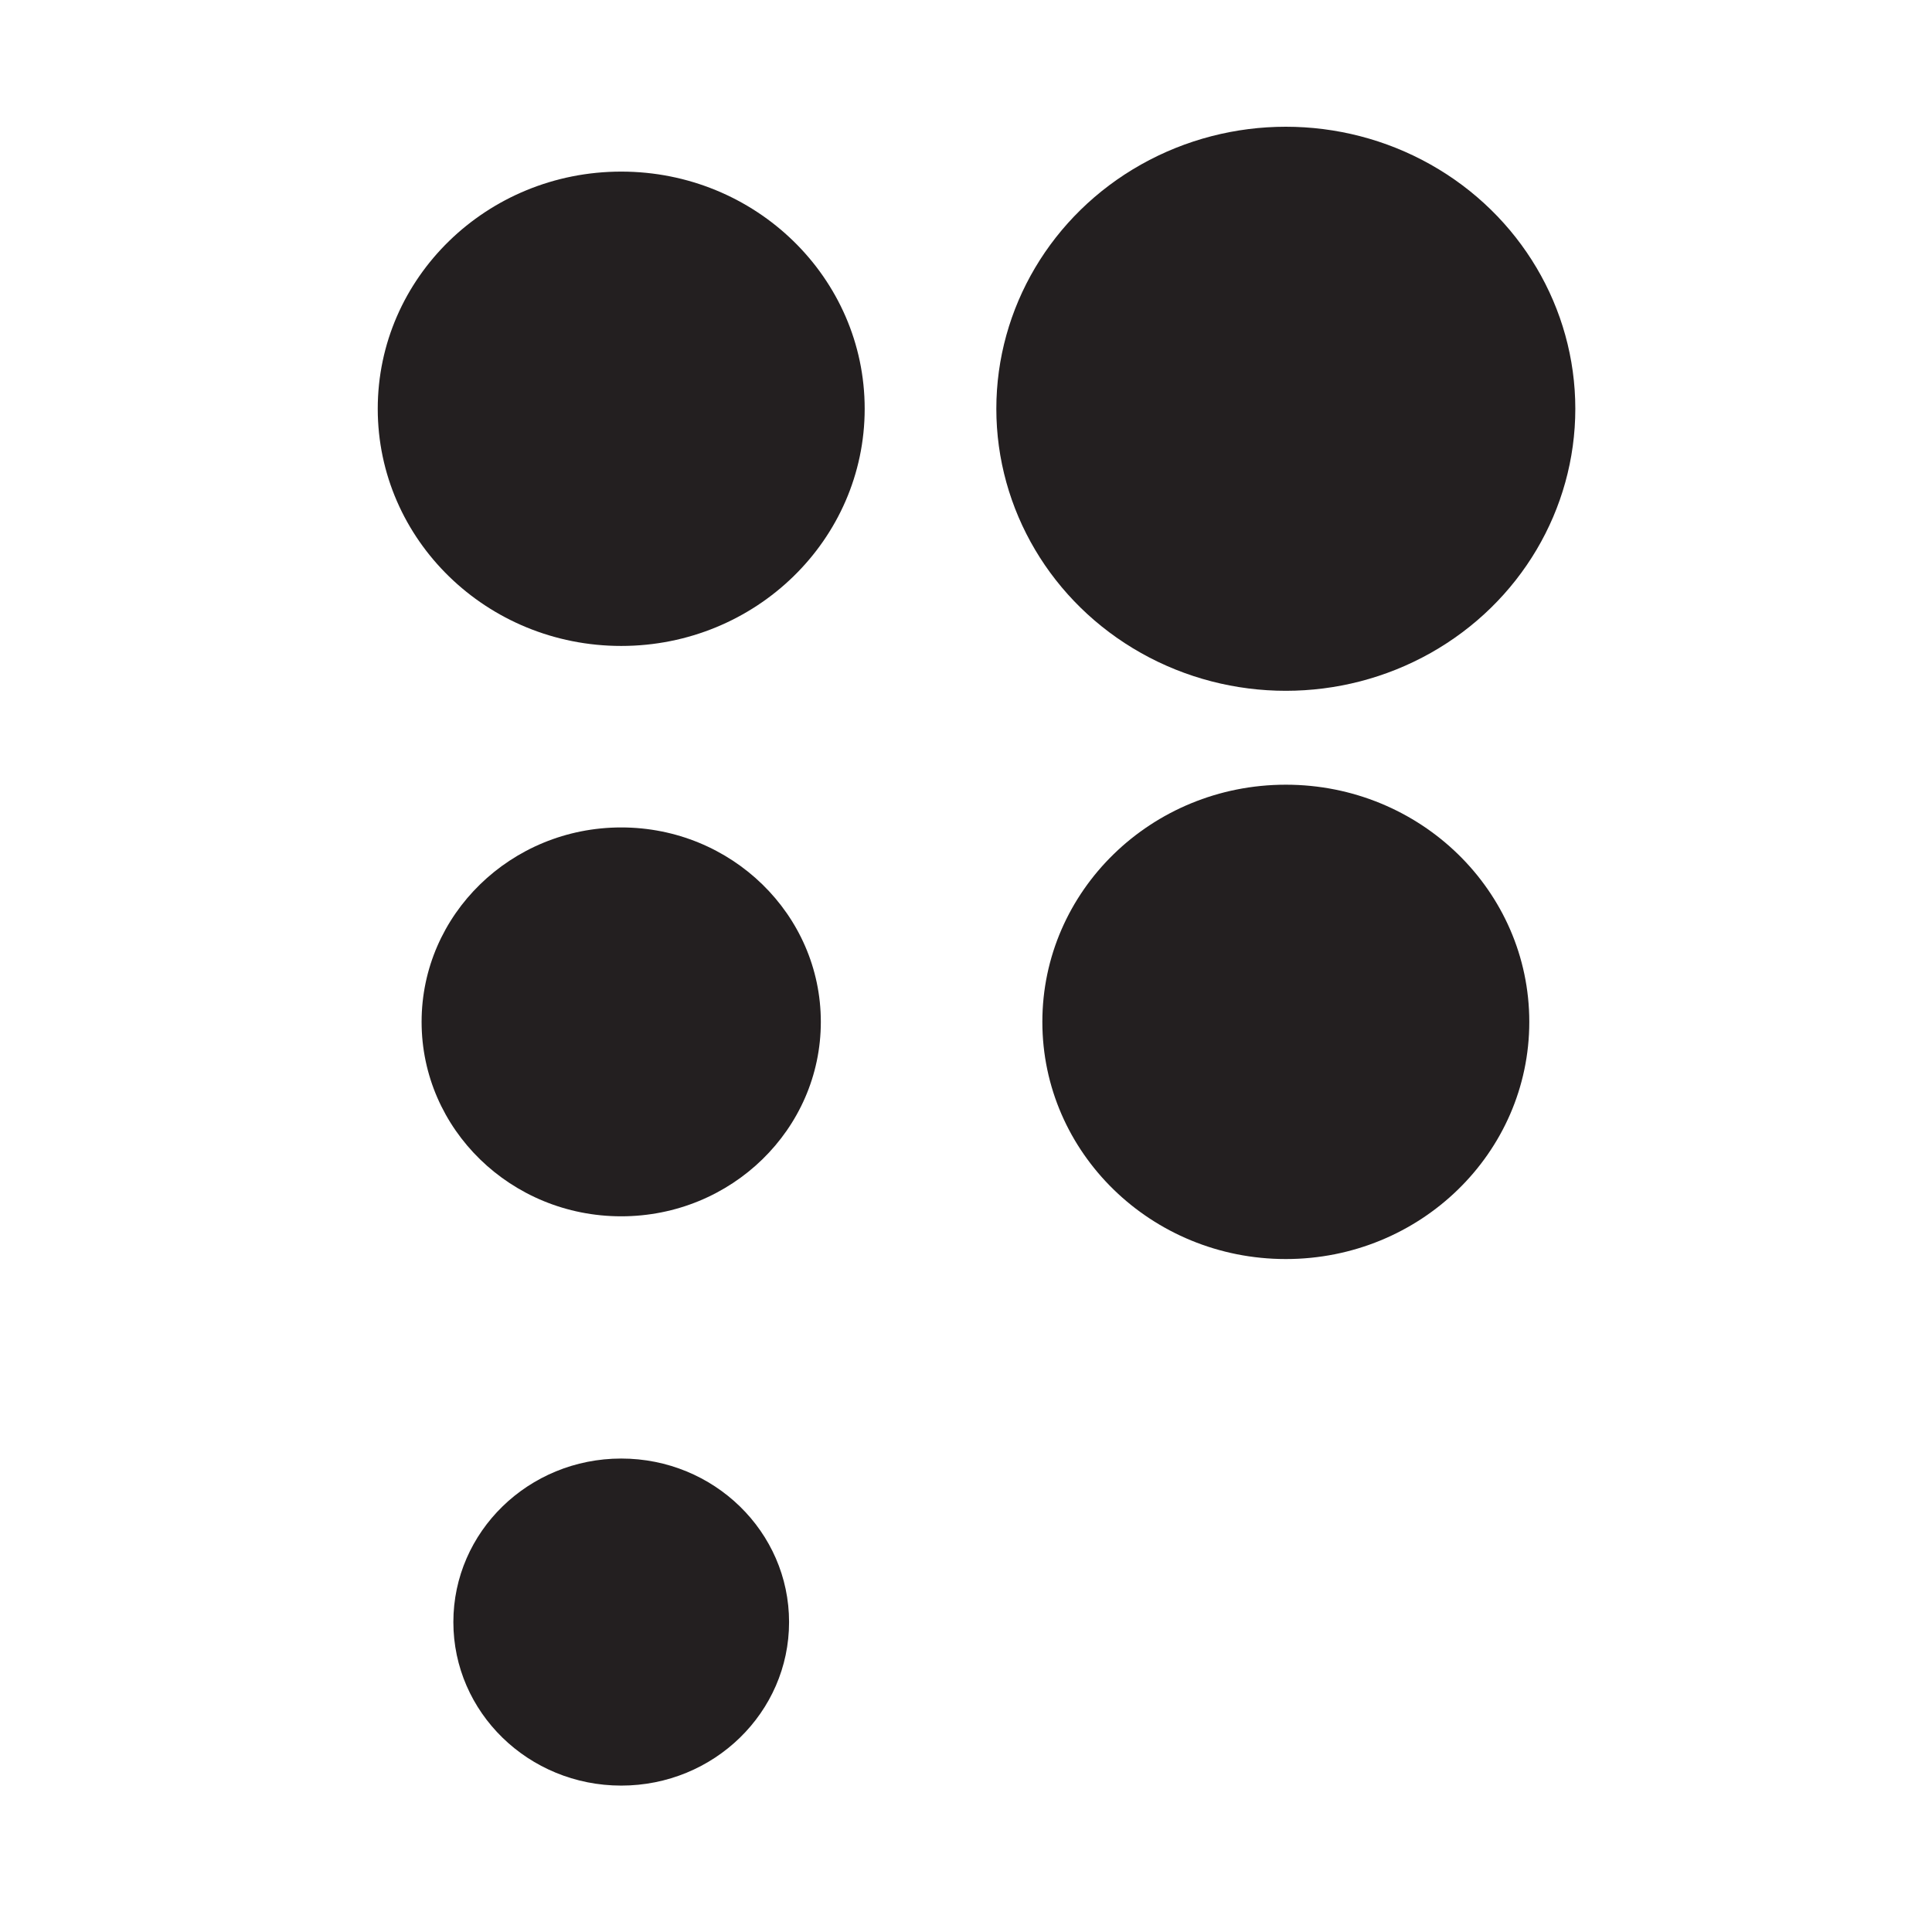 <?xml version="1.0" encoding="UTF-8"?>
<svg id="Layer_1" xmlns="http://www.w3.org/2000/svg" version="1.1" viewBox="0 0 500 500">
  <!-- Generator: Adobe Illustrator 29.1.0, SVG Export Plug-In . SVG Version: 2.1.0 Build 142)  -->
  <defs>
    <style>
      .st0 {
        fill: #231f20;
      }
    </style>
  </defs>
  <ellipse class="st0" cx="332.77" cy="105.79" rx="74.92" ry="72.99"/>
  <ellipse class="st0" cx="160.77" cy="105.79" rx="63.01" ry="61.38"/>
  <ellipse class="st0" cx="160.77" cy="264.46" rx="51.66" ry="50.32"/>
  <ellipse class="st0" cx="160.77" cy="419.79" rx="43.44" ry="42.32"/>
  <ellipse class="st0" cx="332.77" cy="264.46" rx="63.01" ry="61.38"/>
</svg>